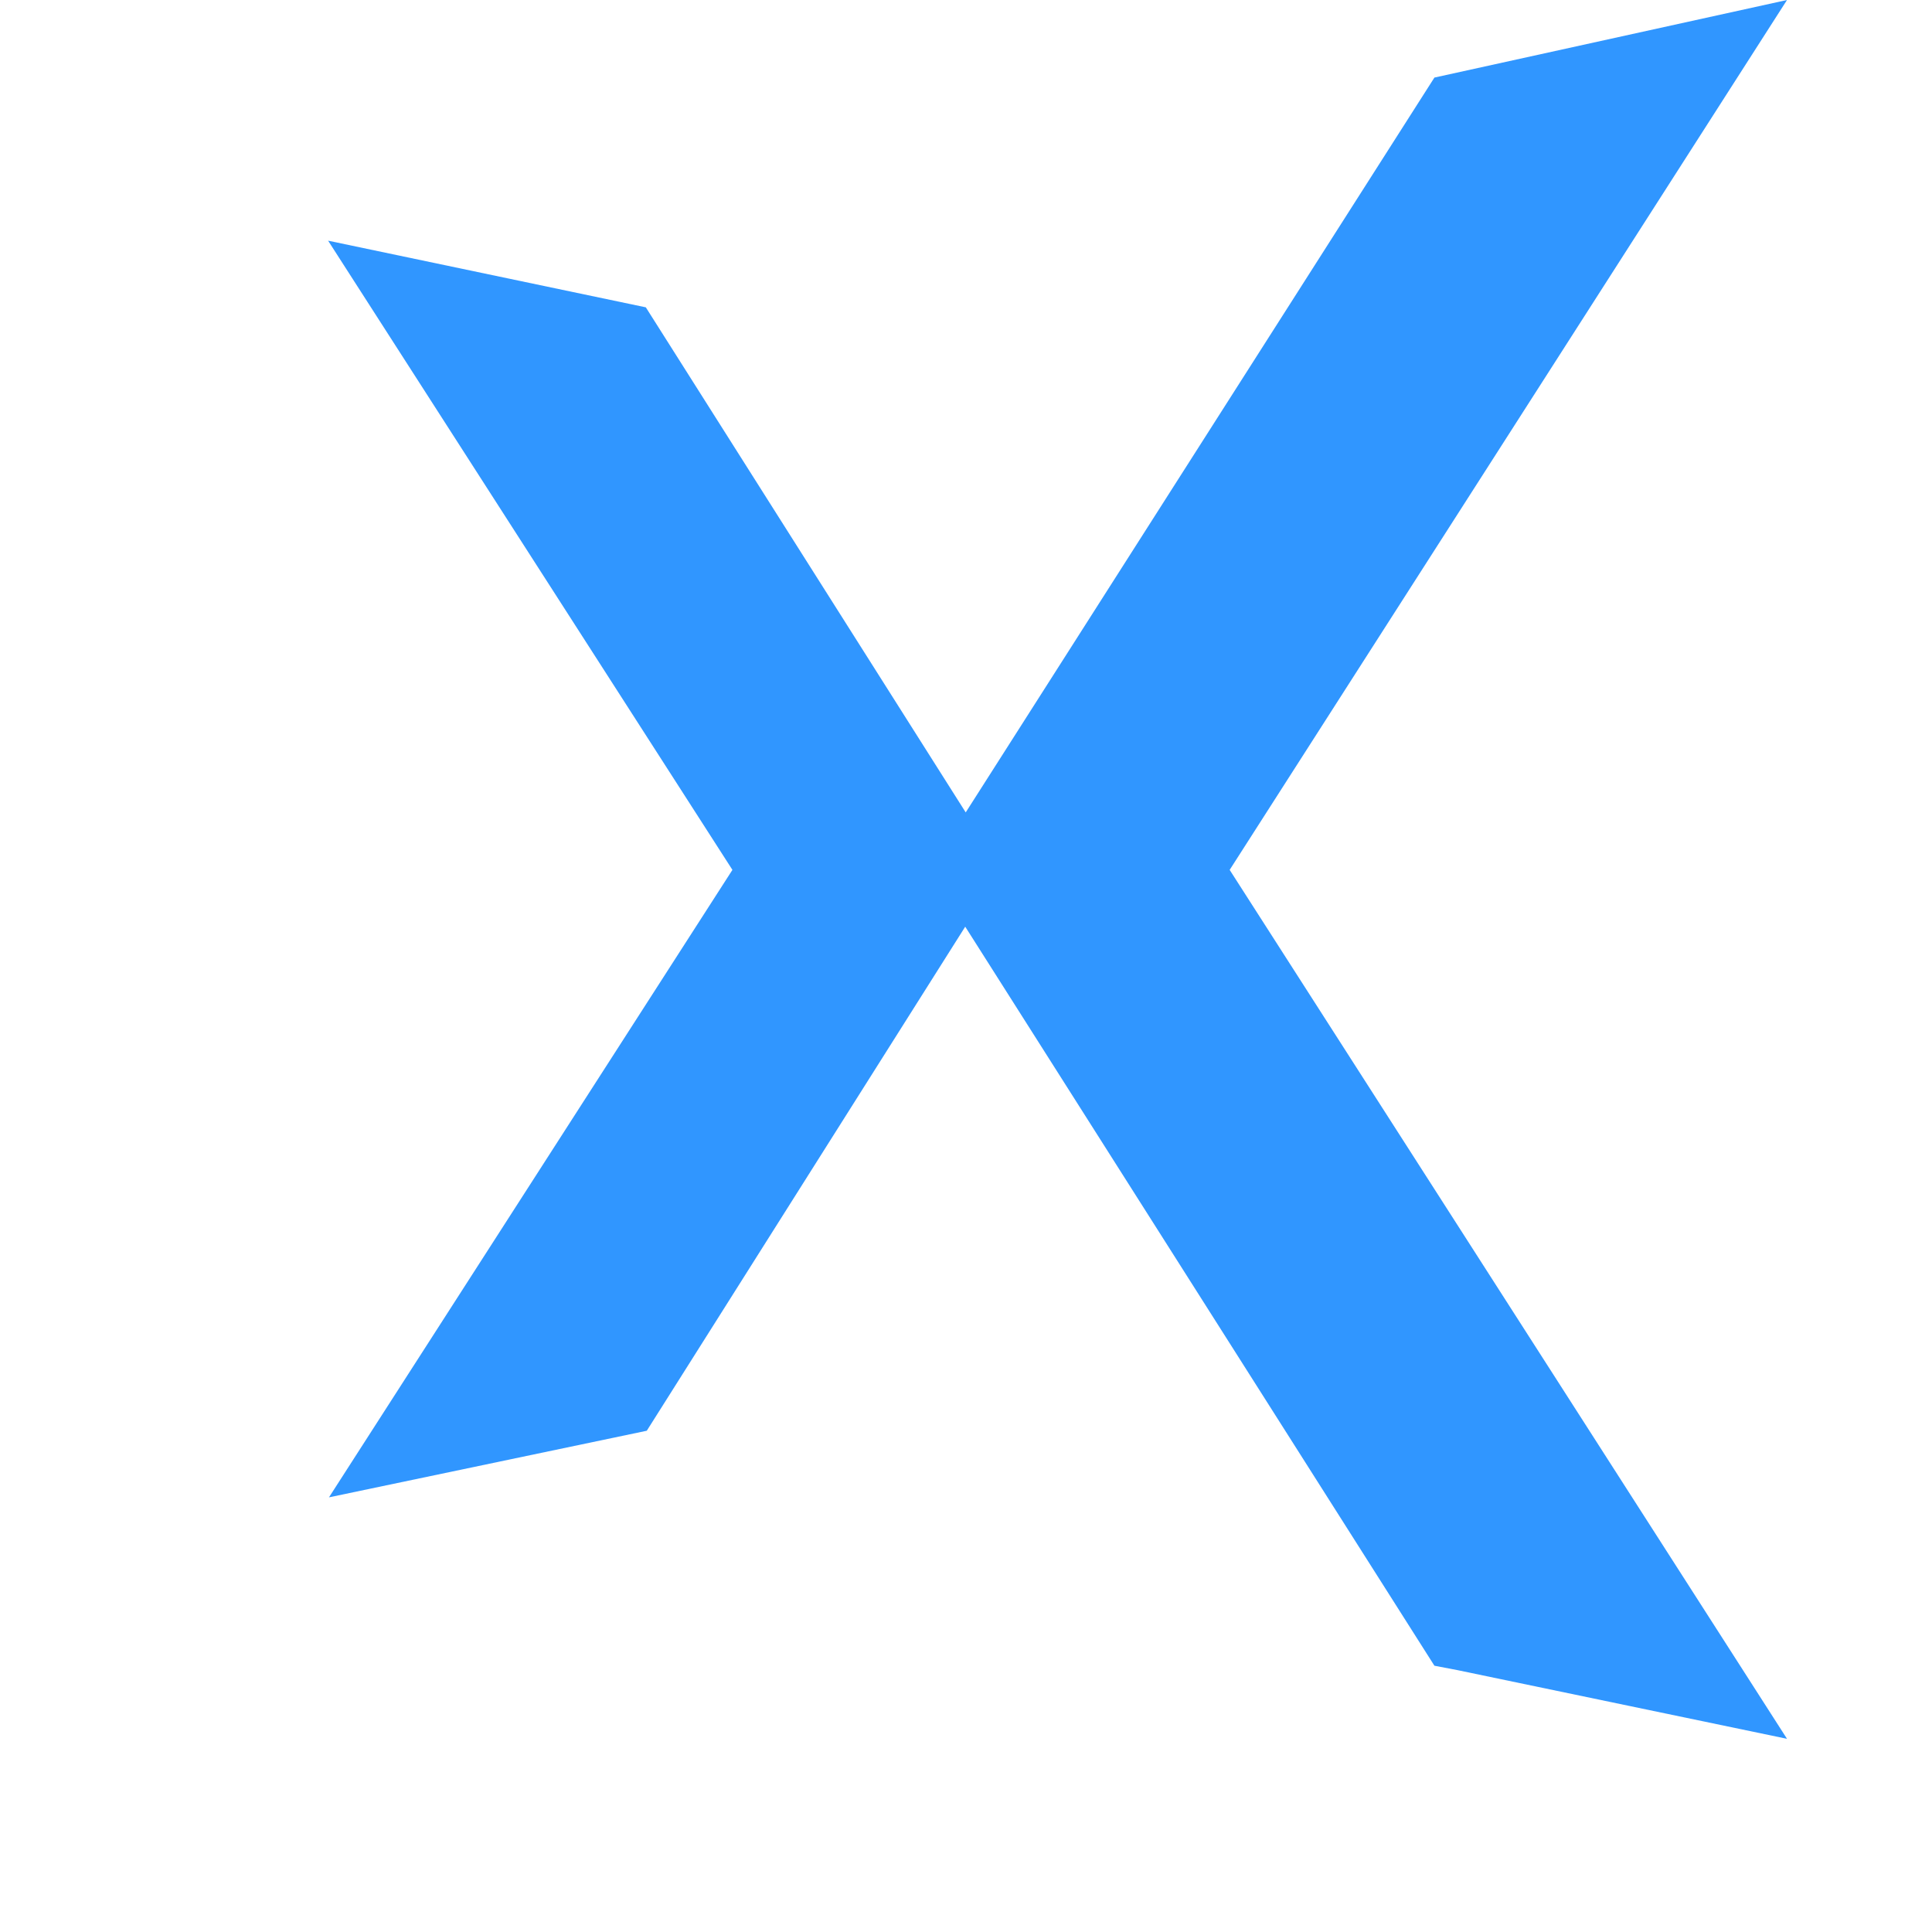 <svg width="200" height="200" viewBox="110 0 40 40" xmlns="http://www.w3.org/2000/svg">
  <path 
    d="M129.994 16.82L139.698 1.606L146.998 0L135.459 18.01L146.998 36L140.179 34.579L139.698 34.487L129.984 19.186L123.391 29.622L116.811 31.001L125.164 18.01L116.793 4.983L123.371 6.363L129.994 16.82Z" 
    fill="#3096FF"
  />
</svg>
